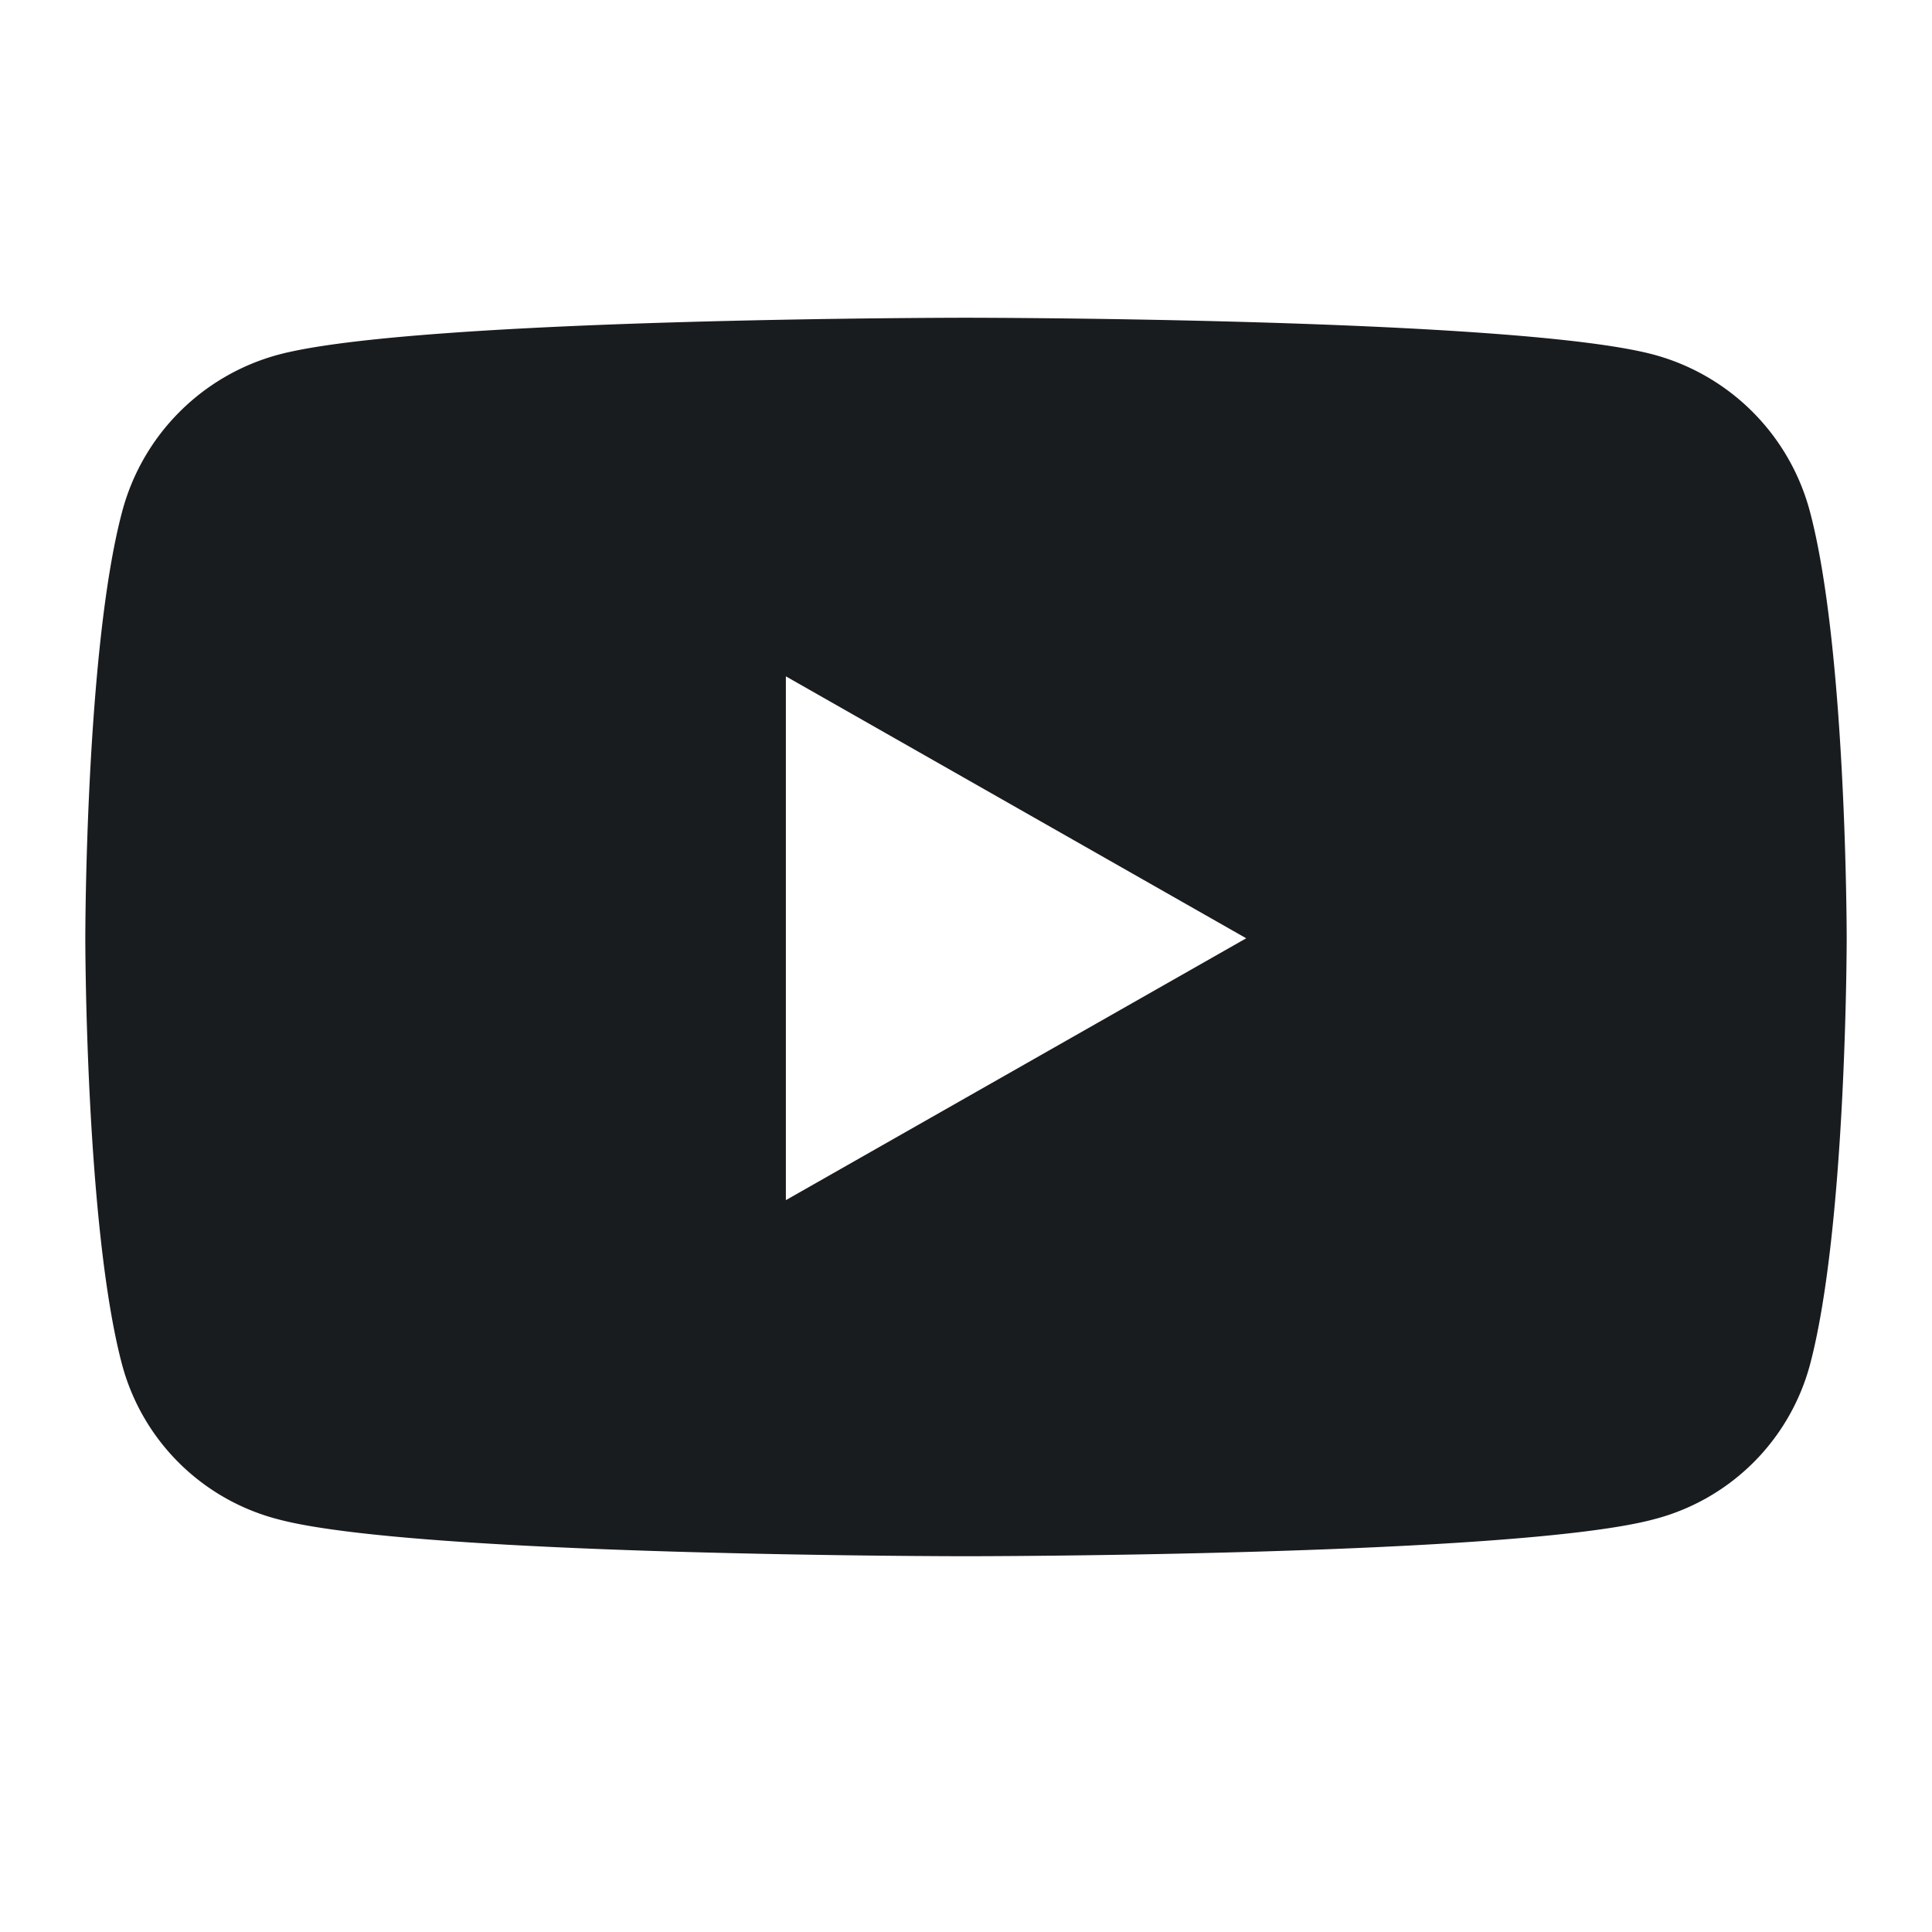 <svg width="26" height="26" fill="none" xmlns="http://www.w3.org/2000/svg"><path d="M24.357 6.884a2.978 2.978 0 00-2.096-2.11c-1.849-.498-9.26-.498-9.26-.498s-7.413 0-9.262.499a2.978 2.978 0 00-2.095 2.11c-.496 1.86-.496 5.742-.496 5.742s0 3.881.496 5.742a2.934 2.934 0 002.095 2.076c1.849.498 9.261.498 9.261.498s7.412 0 9.261-.498a2.934 2.934 0 002.096-2.076c.495-1.86.495-5.742.495-5.742s0-3.882-.495-5.743zm-13.781 9.267V9.102l6.195 3.525-6.195 3.524z" fill="#191C1F"/></svg>